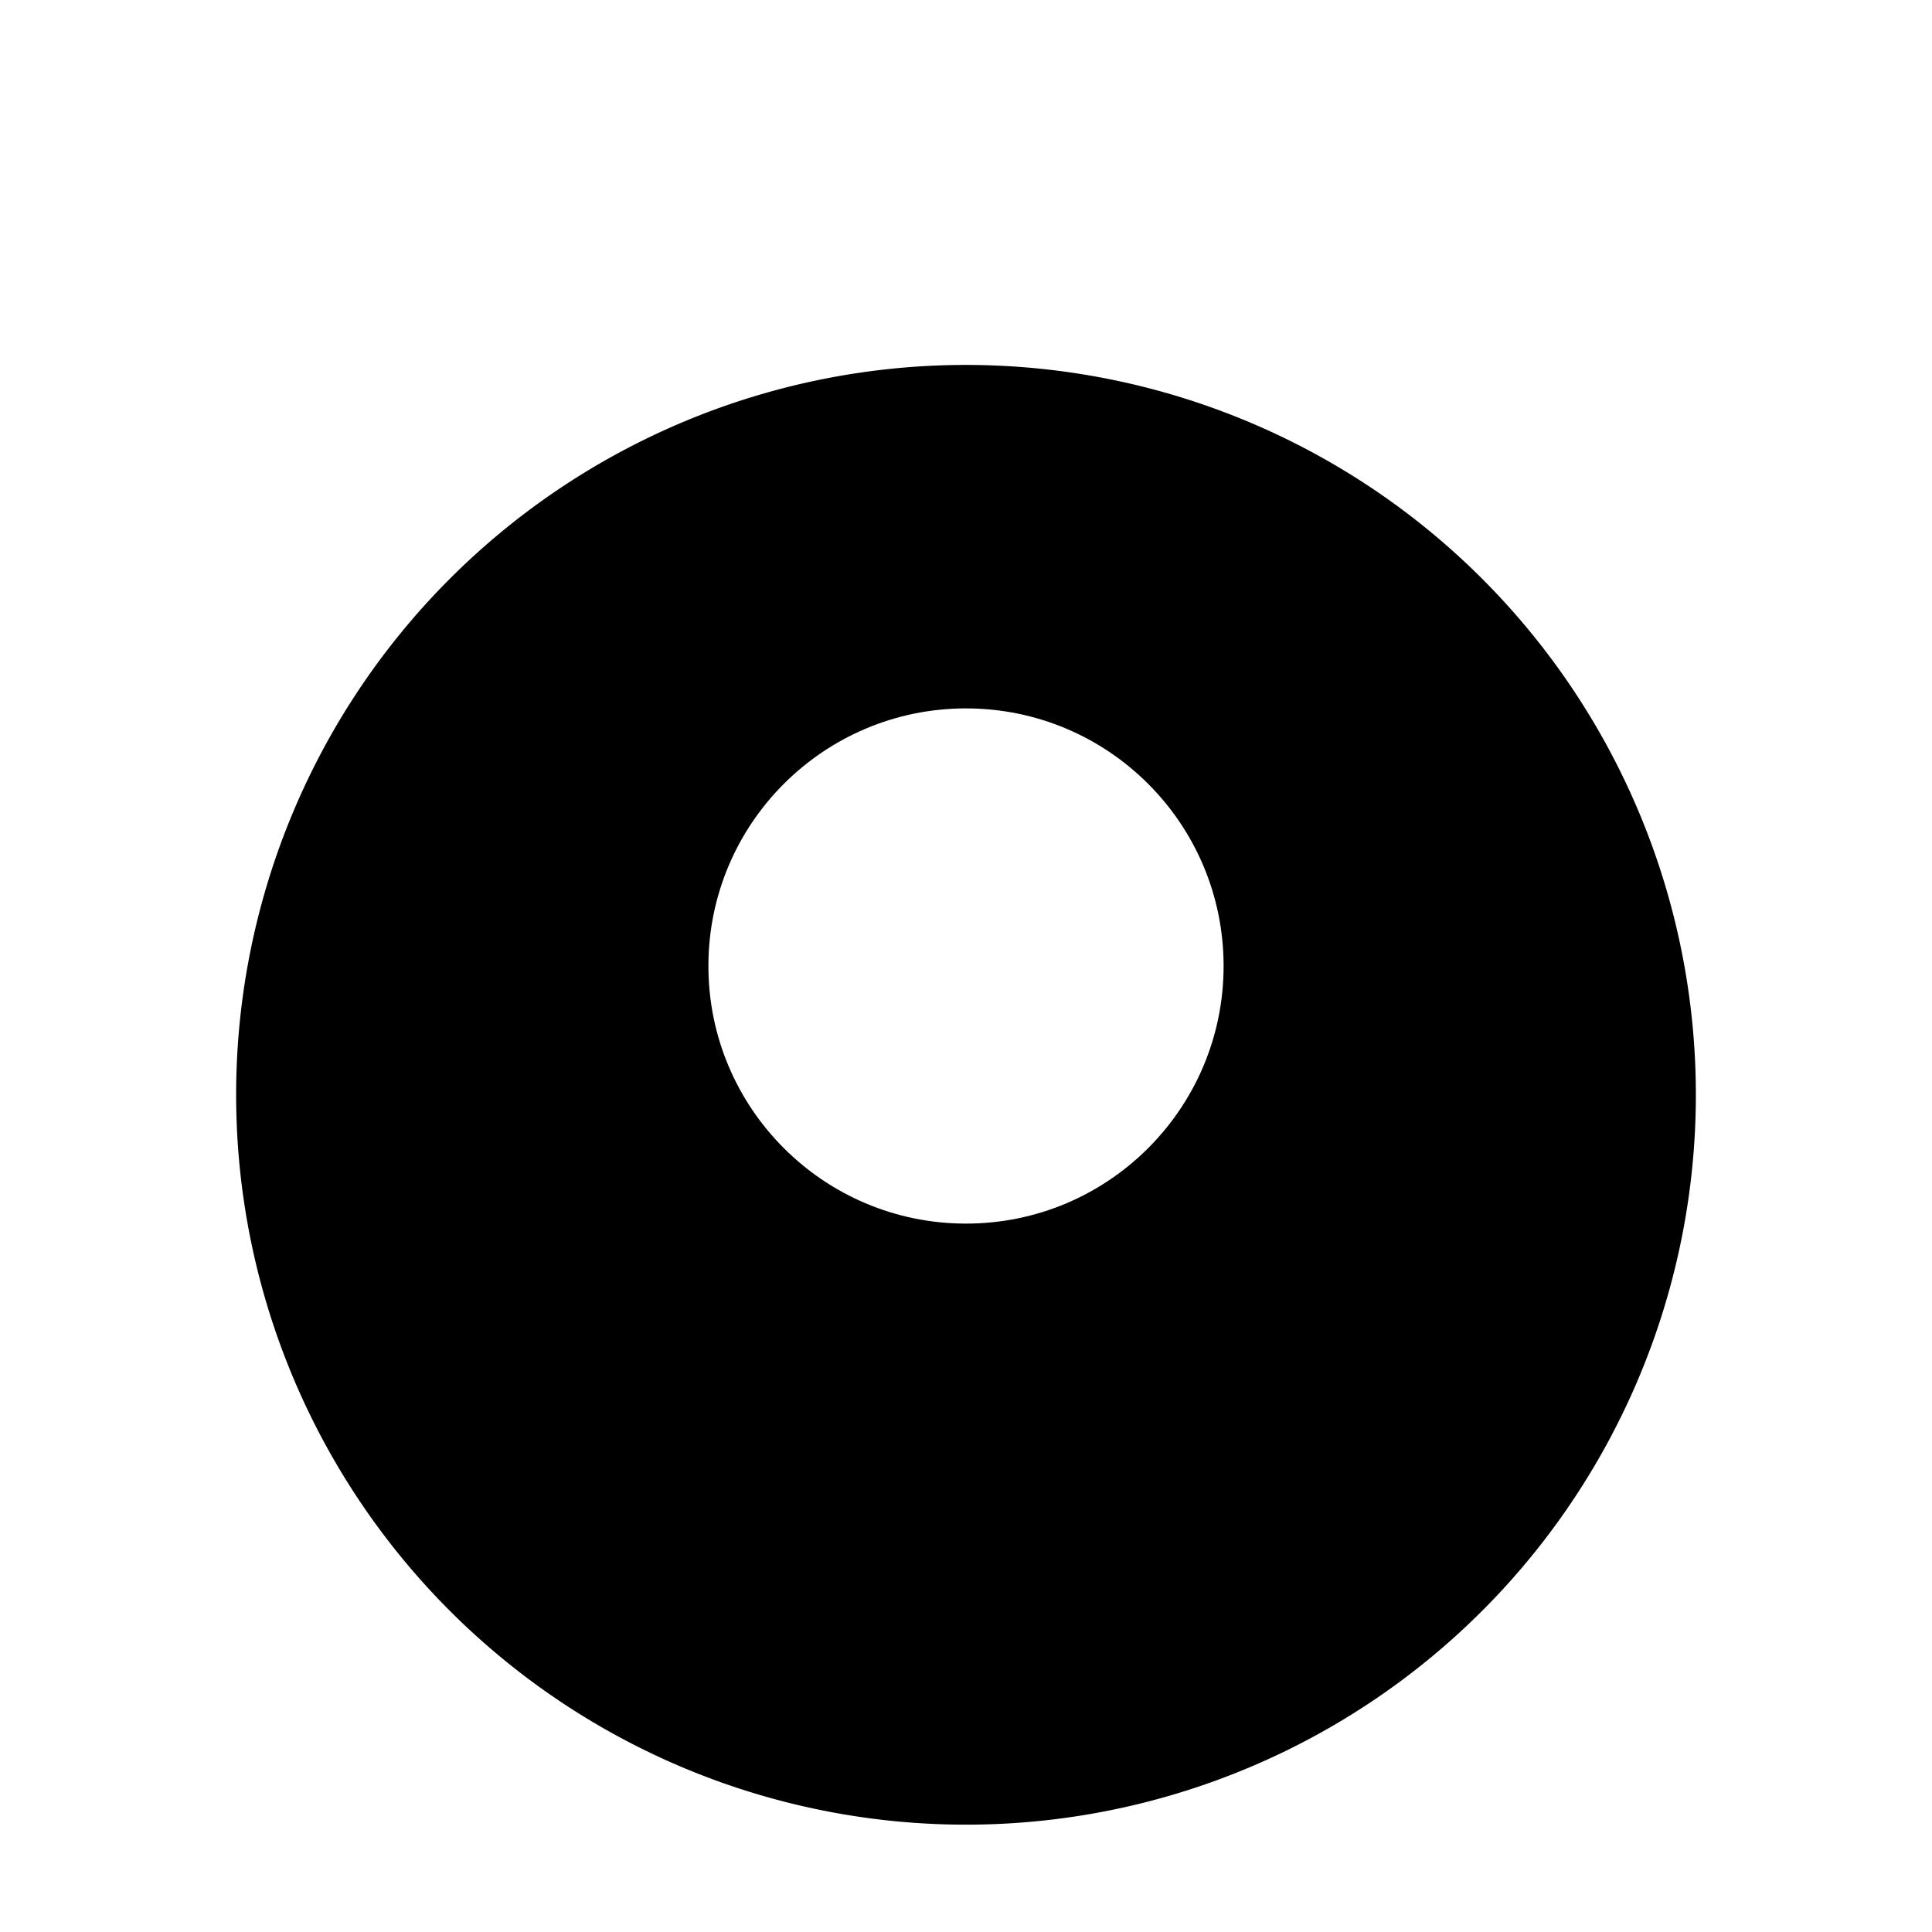 <?xml version="1.0" encoding="UTF-8" standalone="no"?>
<svg xmlns="http://www.w3.org/2000/svg" width="45" height="45" viewBox="0 0 45 45" version="1.1">
    <defs>
        <filter id="Pfad_120" x="0" y="0" width="52" height="52" filterUnits="userSpaceOnUse">
            <feOffset dy="3" input="SourceAlpha"/>
            <feGaussianBlur stdDeviation="3" result="blur"/>
            <feFlood flood-opacity="0.161" id="feFlood6"/>
            <feComposite operator="in" in2="blur" result="result1"/>
            <feComposite in="SourceGraphic" in2="result1"/>
        </filter>
    </defs>
    <g transform="translate(9 -18.035)">
        <g transform="translate(0 24.035)">
            <g>
                <g transform="matrix(1, 0, 0, 1, -9, -6)" filter="url(#Pfad_120)" id="g16">
                    <path d="m 22.5,5.5 a 17,17 0 1 1 -17,17 17,17 0 0 1 17,-17 z" class="marker-color"/>
                </g>
                <circle cx="13.5" cy="16.5" r="6" style="fill:#ffffff"/>
            </g>
        </g>
    </g>
</svg>